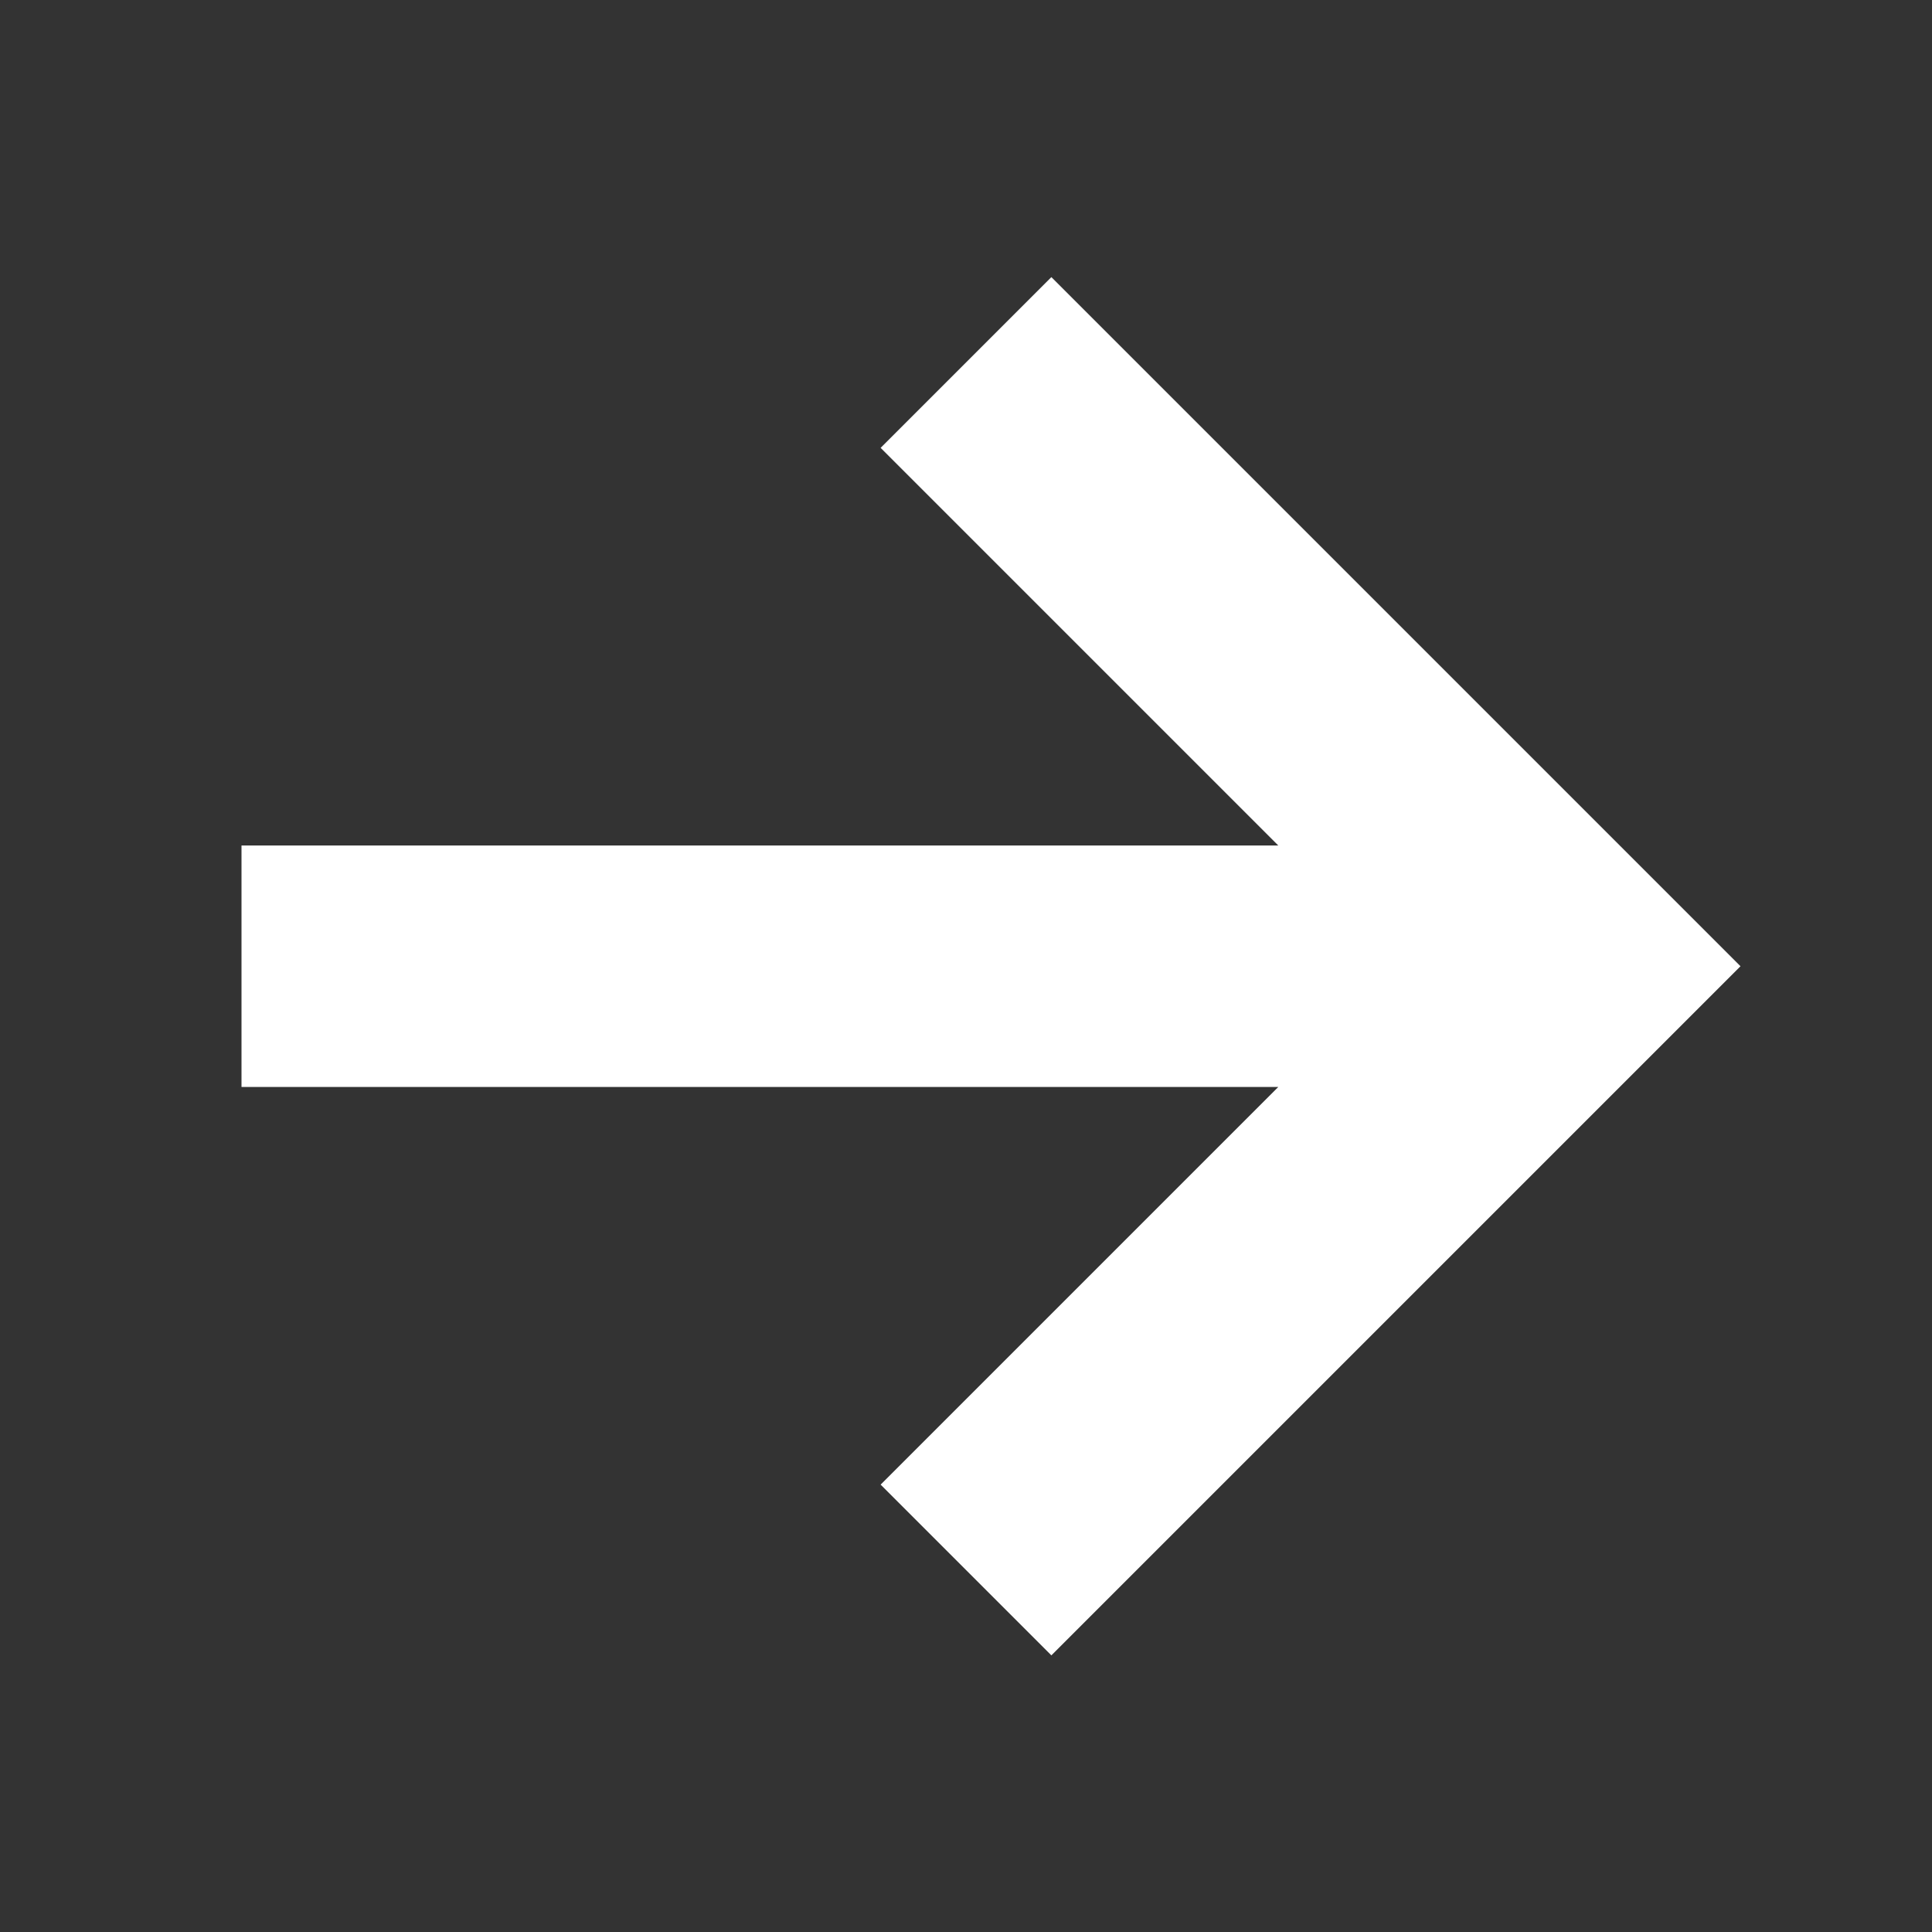 <svg xmlns:xlink="http://www.w3.org/1999/xlink" fill="currentColor" xmlns="http://www.w3.org/2000/svg" width="16" height="16"><rect width="100%" height="100%" fill="#333333" stroke="none"/><path d="M8.707 2.295L7.293 3.709l3.293 3.293H2v2h8.586l-3.293 3.293 1.414 1.414 5.707-5.707z" fill="#FFFFFF"></path></svg>